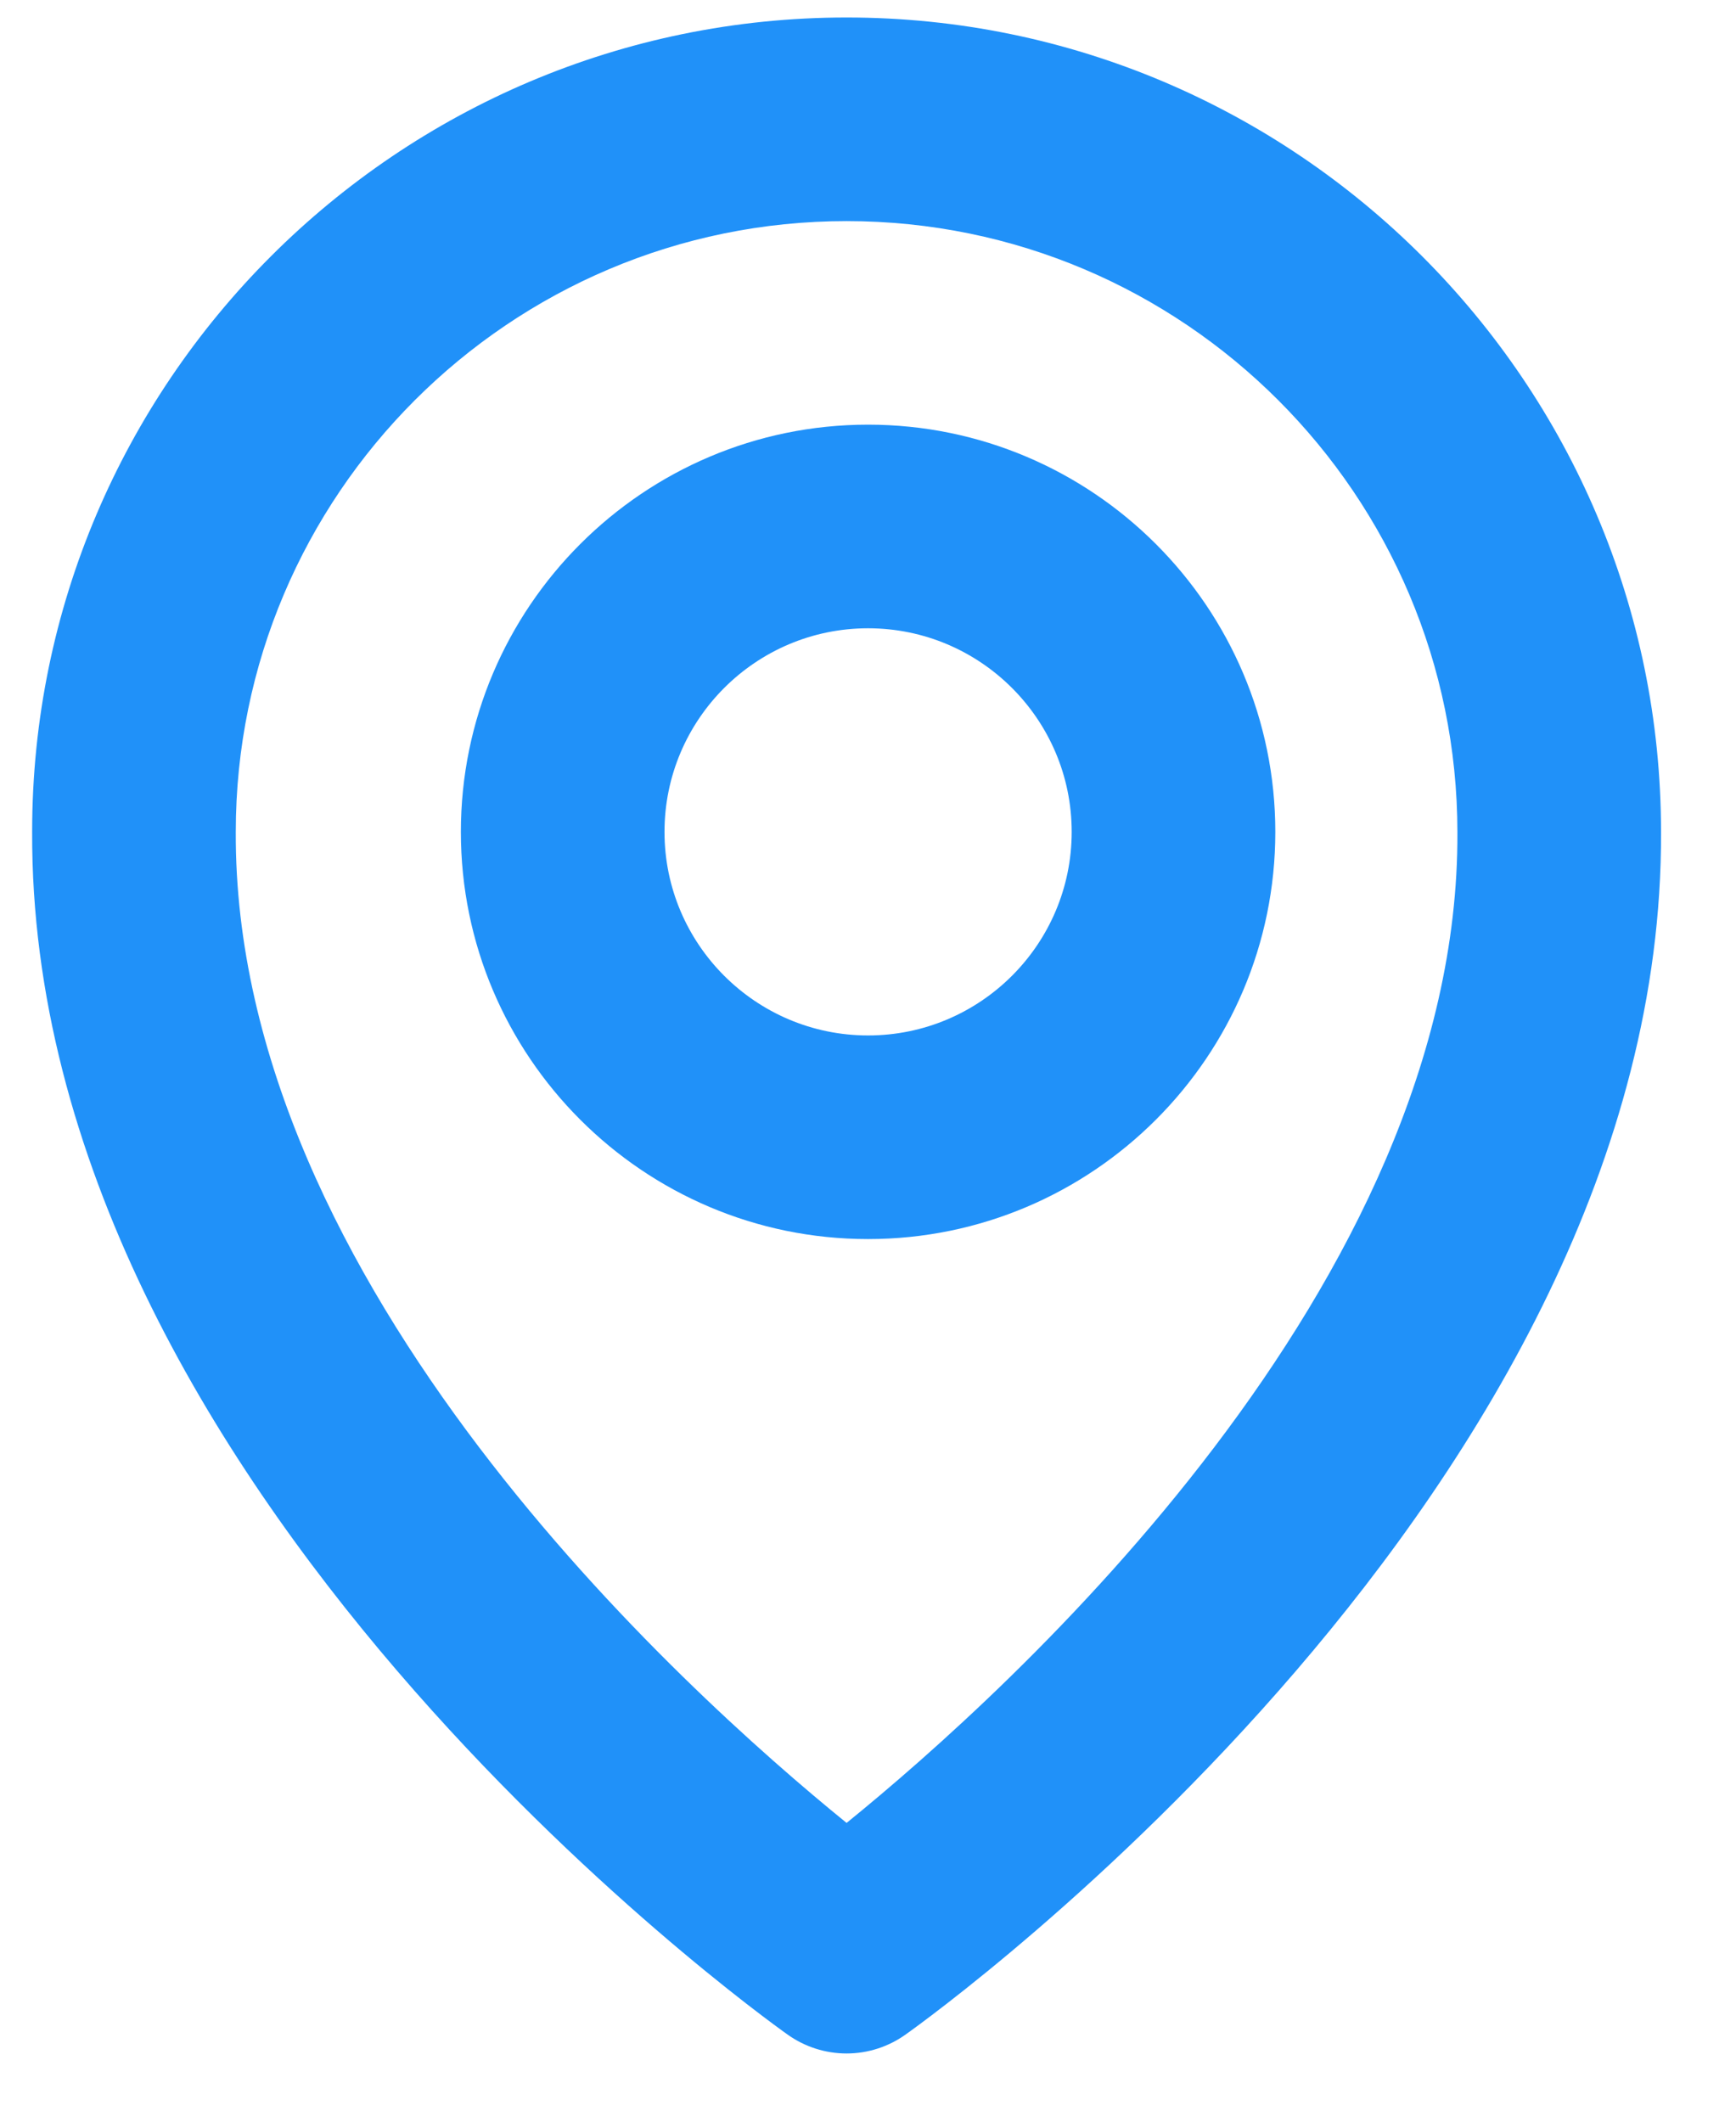 <svg width="27" height="33" viewBox="0 0 27 33" fill="none" xmlns="http://www.w3.org/2000/svg">
<g clip-path="url(#clip0_67_7862)">
<path d="M13.501 19.272C16.994 19.272 19.835 16.432 19.835 12.939C19.835 9.446 16.994 6.605 13.501 6.605C10.008 6.605 7.168 9.446 7.168 12.939C7.168 16.432 10.008 19.272 13.501 19.272ZM13.501 9.772C15.248 9.772 16.668 11.192 16.668 12.939C16.668 14.685 15.248 16.105 13.501 16.105C11.755 16.105 10.335 14.685 10.335 12.939C10.335 11.192 11.755 9.772 13.501 9.772Z" fill="#2091F9"/>
<path d="M12.248 31.644C12.516 31.836 12.838 31.939 13.167 31.939C13.496 31.939 13.817 31.836 14.085 31.644C14.566 31.304 25.879 23.136 25.834 12.939C25.834 5.955 20.151 0.272 13.167 0.272C6.183 0.272 0.5 5.955 0.5 12.931C0.454 23.136 11.767 31.304 12.248 31.644ZM13.167 3.439C18.406 3.439 22.667 7.7 22.667 12.947C22.7 19.974 15.719 26.283 13.167 28.353C10.616 26.282 3.634 19.971 3.667 12.939C3.667 7.7 7.928 3.439 13.167 3.439Z" fill="#2091F9"/>
</g>
<defs>
<clipPath id="clip0_67_7862">
<rect width="26" height="32" fill="white" transform="translate(0.5 0.105)"/>
</clipPath>
</defs>
</svg>
